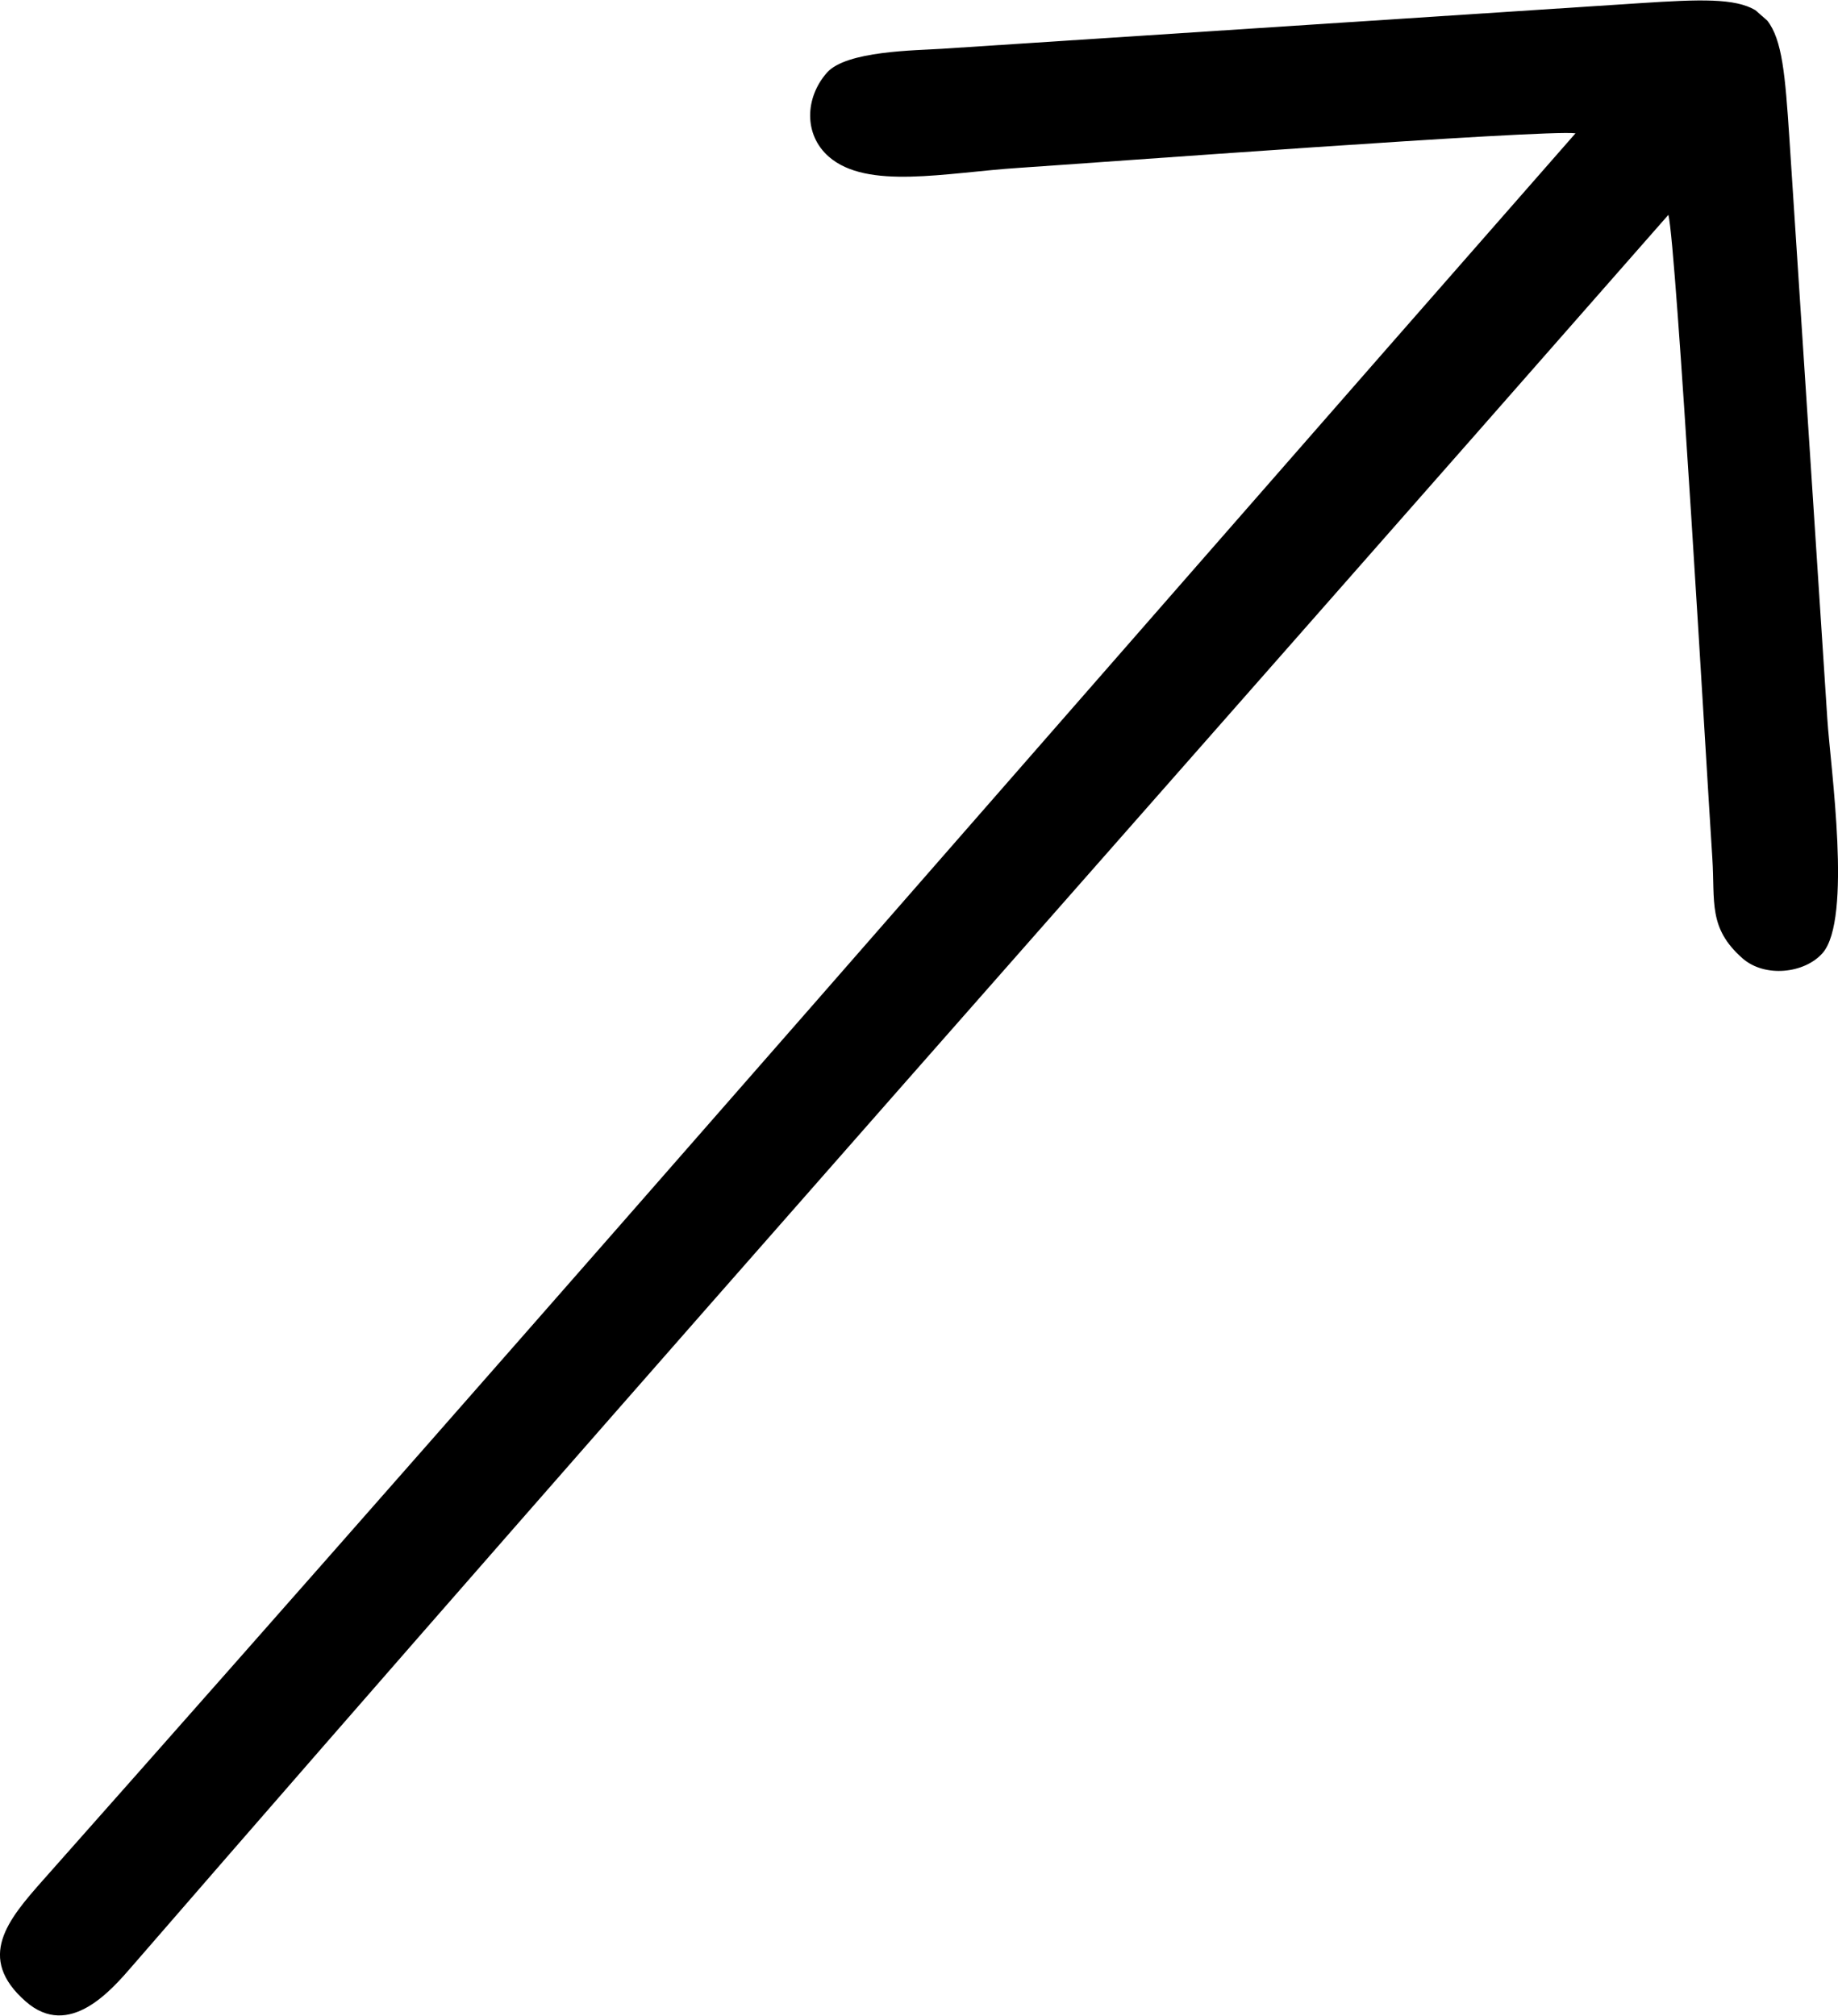 <?xml version="1.0" encoding="UTF-8"?>
<!DOCTYPE svg PUBLIC "-//W3C//DTD SVG 1.1//EN" "http://www.w3.org/Graphics/SVG/1.1/DTD/svg11.dtd">
<!-- Creator: CorelDRAW 2021 (64-Bit) -->
<svg xmlns="http://www.w3.org/2000/svg" xml:space="preserve" width="1189px" height="1304px" version="1.1" style="shape-rendering:geometricPrecision; text-rendering:geometricPrecision; image-rendering:optimizeQuality; fill-rule:evenodd; clip-rule:evenodd"
viewBox="0 0 222.46 243.87"
 xmlns:xlink="http://www.w3.org/1999/xlink"
 xmlns:xodm="http://www.corel.com/coreldraw/odm/2003">
 <defs>
  <style type="text/css">
   <![CDATA[
    .fil0 {fill:black}
   ]]>
  </style>
 </defs>
 <g id="Layer_x0020_1">
  <path class="fil0" d="M100.3 18.9c4.64,4.07 14.16,1.94 23.06,1.36 8.68,-0.57 63.68,-4.66 67.33,-4.18 -61.54,70.14 -123.56,141.61 -185.45,211.38 -4.31,4.86 -8.16,9.43 -2.13,14.72 5.28,4.64 10.41,-1.41 12.97,-4.37 61.19,-70.57 124.22,-141.61 185.85,-211.86 0.95,3.55 4.62,67.24 5.32,77.85 0.34,5.3 -0.53,8.46 3.66,12.14 2.71,2.37 7.52,1.82 9.68,-0.64 3.61,-4.11 0.96,-22.48 0.58,-28.31l-4.6 -70.39c-0.5,-7.58 -0.86,-11.85 -2.67,-14.16l-1.44 -1.26c-2.46,-1.46 -6.63,-1.33 -13.97,-0.85l-84.47 5.52c-3.16,0.21 -11.6,0.23 -13.94,2.9 -2.67,3.04 -2.8,7.5 0.22,10.15z"/>
 </g>
</svg>
